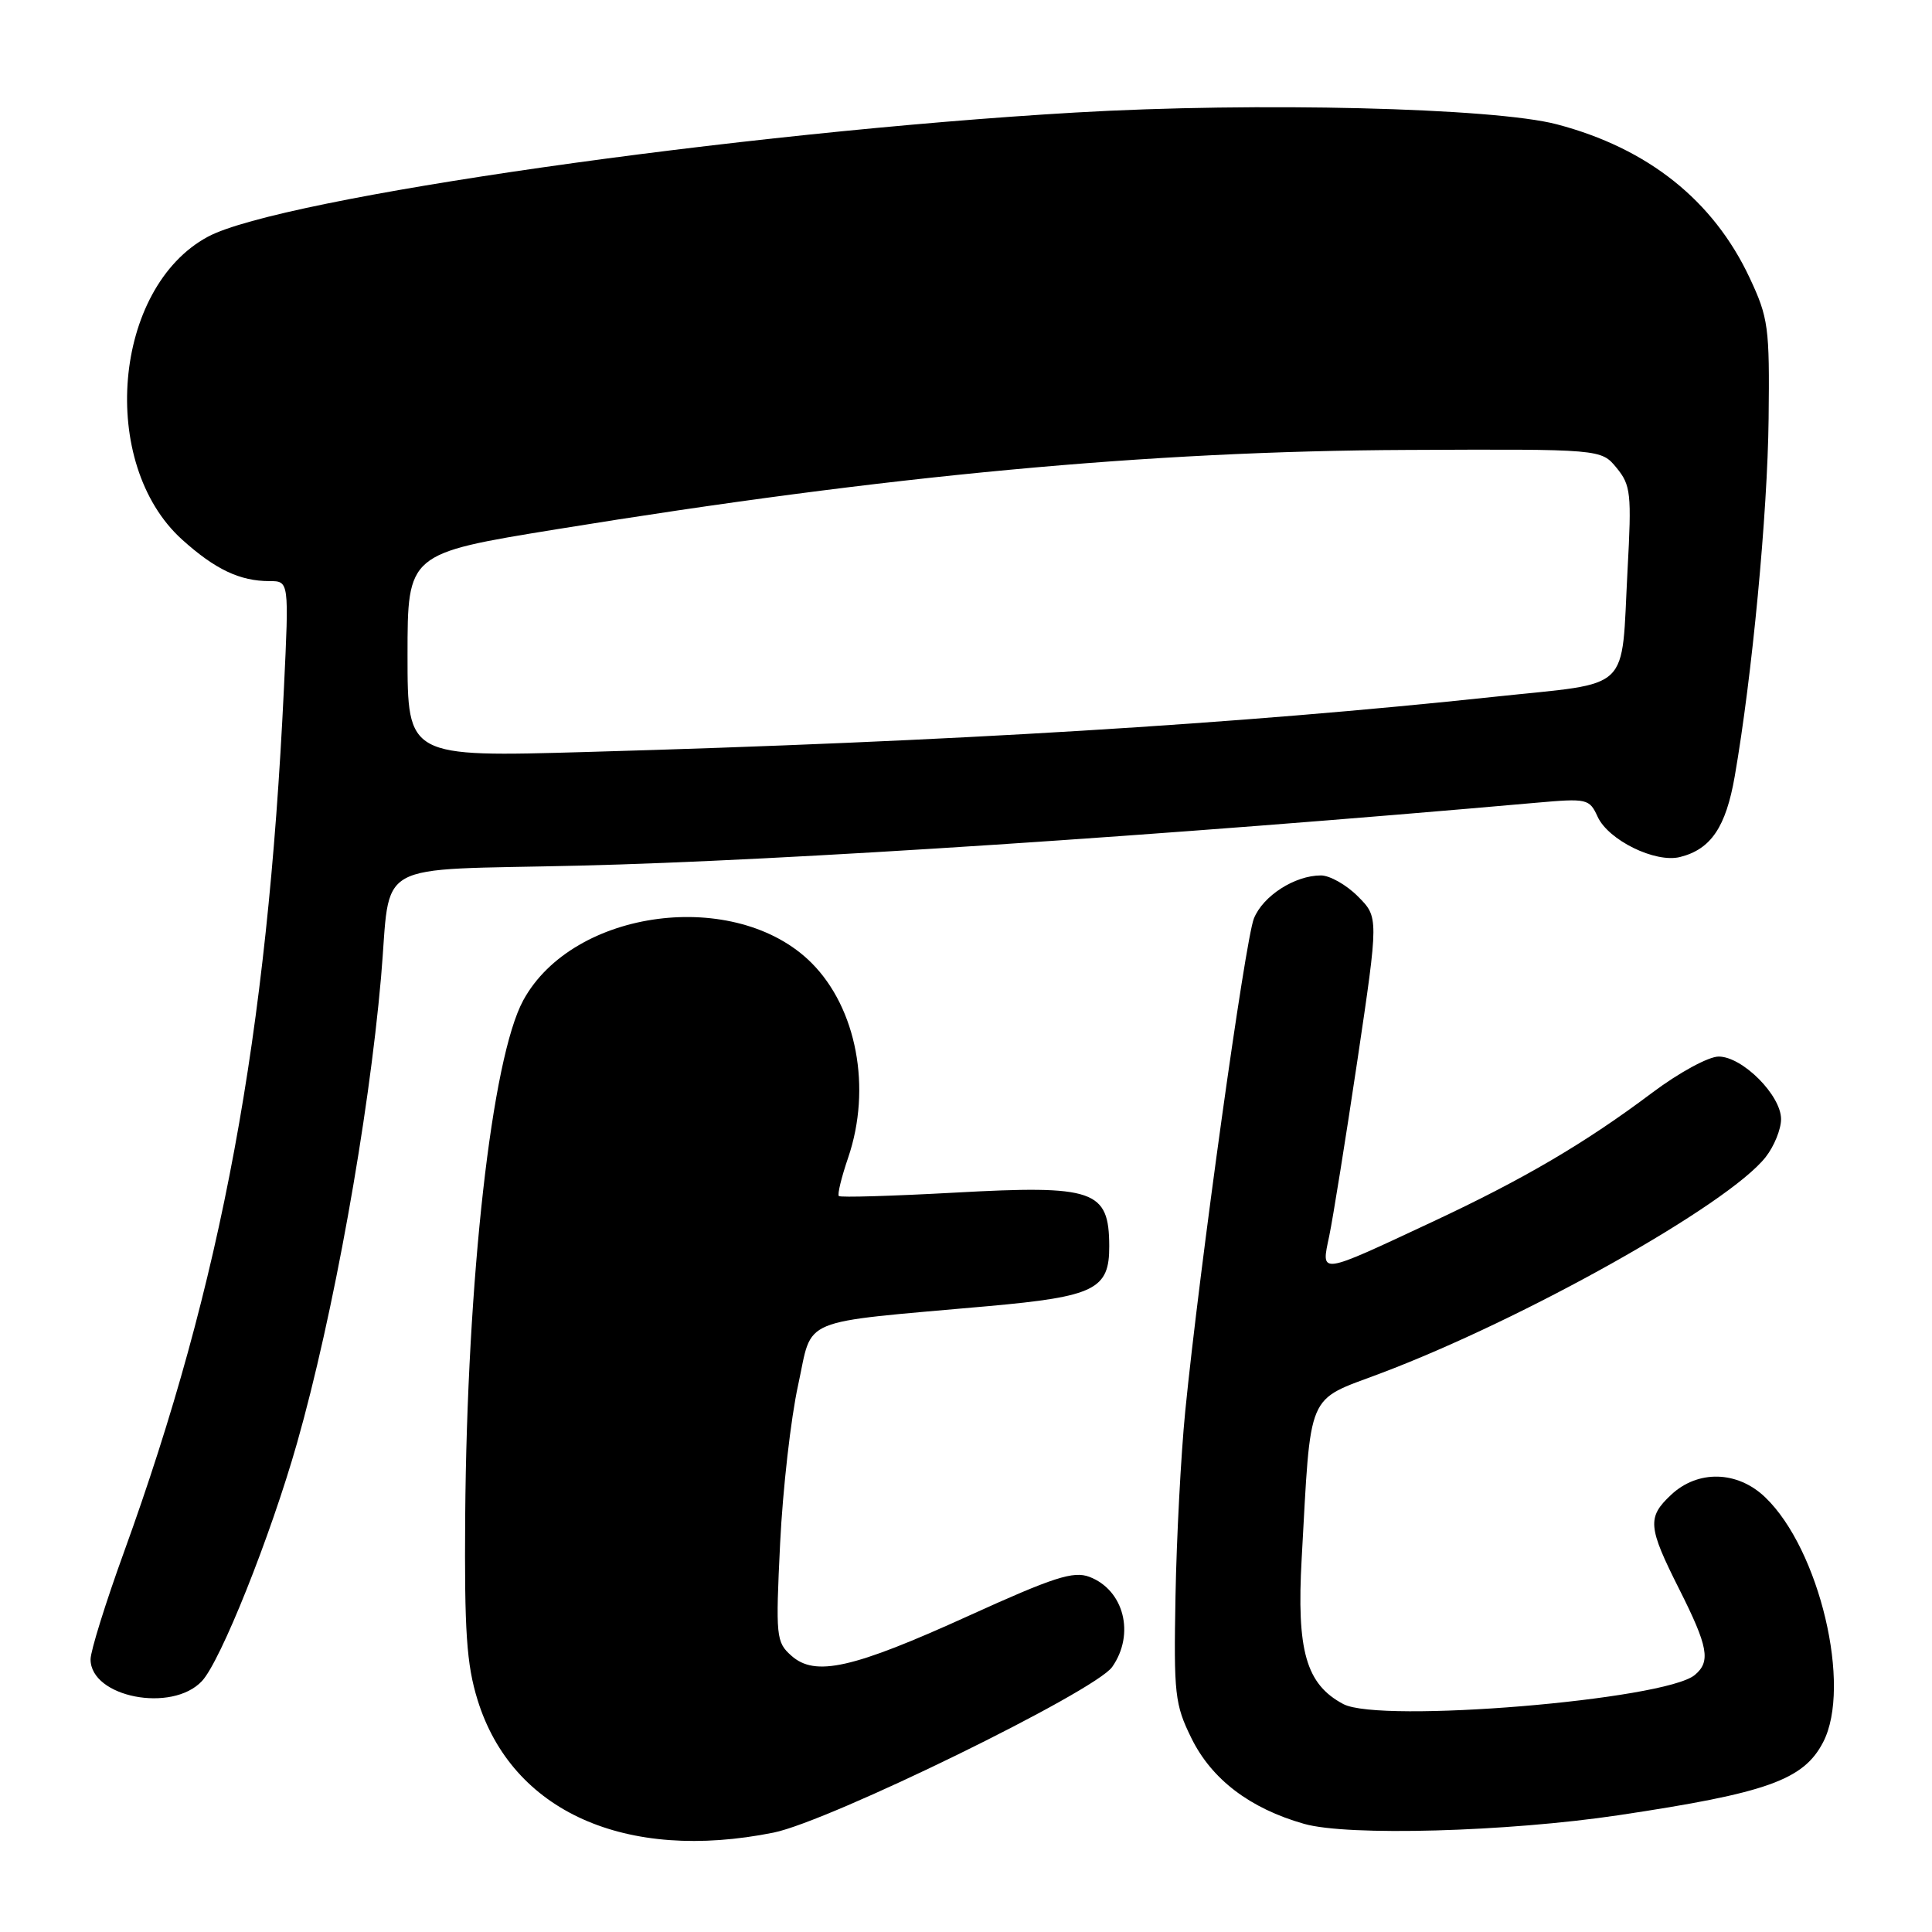 <?xml version="1.0" encoding="UTF-8" standalone="no"?>
<!DOCTYPE svg PUBLIC "-//W3C//DTD SVG 1.1//EN" "http://www.w3.org/Graphics/SVG/1.1/DTD/svg11.dtd" >
<svg xmlns="http://www.w3.org/2000/svg" xmlns:xlink="http://www.w3.org/1999/xlink" version="1.1" viewBox="0 0 256 256">
 <g >
 <path fill="currentColor"
d=" M 102.50 242.83 C 109.90 241.34 145.10 224.12 147.37 220.88 C 150.42 216.53 148.94 210.69 144.35 208.94 C 142.23 208.14 139.63 208.98 128.38 214.09 C 112.96 221.10 108.01 222.21 104.85 219.38 C 102.84 217.59 102.77 216.88 103.37 204.50 C 103.72 197.35 104.79 187.90 105.76 183.51 C 107.75 174.39 105.41 175.36 130.95 173.07 C 145.09 171.80 147.01 170.84 146.98 165.10 C 146.95 157.68 145.00 157.01 126.51 158.03 C 118.27 158.48 111.36 158.69 111.15 158.48 C 110.94 158.28 111.50 155.98 112.39 153.38 C 115.52 144.18 113.52 133.59 107.53 127.59 C 97.53 117.60 75.97 120.39 69.34 132.54 C 65.16 140.20 61.89 169.35 61.64 201.00 C 61.53 216.19 61.82 220.53 63.28 225.25 C 67.85 240.03 82.88 246.77 102.50 242.83 Z  M 214.50 240.52 C 234.16 237.58 238.99 235.85 241.58 230.84 C 245.40 223.46 241.10 205.30 233.90 198.40 C 230.22 194.87 224.97 194.74 221.42 198.08 C 218.24 201.06 218.35 202.32 222.50 210.56 C 226.35 218.21 226.71 220.17 224.56 221.95 C 220.57 225.26 182.86 228.38 178.00 225.80 C 173.06 223.18 171.79 218.74 172.48 206.50 C 173.73 184.04 173.02 185.71 182.87 182.00 C 201.93 174.82 229.01 159.62 233.95 153.33 C 235.08 151.90 236.00 149.63 236.00 148.29 C 236.00 145.13 230.88 140.00 227.73 140.00 C 226.38 140.00 222.45 142.14 218.90 144.81 C 210.06 151.45 201.89 156.25 189.80 161.90 C 174.62 169.00 175.04 168.94 176.13 163.78 C 176.62 161.43 178.30 150.96 179.86 140.52 C 182.68 121.53 182.68 121.53 179.92 118.77 C 178.40 117.24 176.20 116.00 175.03 116.00 C 171.57 116.00 167.36 118.70 166.15 121.70 C 164.99 124.56 158.93 168.06 157.05 187.00 C 156.48 192.78 155.90 203.80 155.76 211.50 C 155.52 224.49 155.67 225.85 157.87 230.32 C 160.56 235.78 165.62 239.63 172.80 241.67 C 178.56 243.32 199.73 242.73 214.50 240.52 Z  M 26.76 222.75 C 29.24 220.10 35.84 203.59 39.36 191.21 C 44.15 174.37 48.84 148.35 50.49 129.50 C 51.87 113.67 48.83 115.38 76.81 114.70 C 103.92 114.05 154.44 110.72 203.53 106.37 C 210.31 105.77 210.60 105.84 211.69 108.21 C 213.11 111.33 219.34 114.38 222.61 113.56 C 226.70 112.54 228.69 109.60 229.86 102.87 C 232.16 89.66 234.21 68.05 234.35 55.50 C 234.49 43.34 234.33 42.13 231.83 36.80 C 227.02 26.55 218.35 19.64 206.28 16.47 C 197.97 14.28 166.50 13.51 142.50 14.91 C 97.98 17.50 37.12 26.21 27.54 31.37 C 14.98 38.13 13.00 61.44 24.13 71.50 C 28.50 75.44 31.77 77.00 35.71 77.00 C 38.30 77.00 38.30 77.00 37.62 91.25 C 35.42 137.36 29.39 169.88 16.42 205.68 C 13.99 212.38 12.00 218.77 12.00 219.87 C 12.00 224.89 22.78 227.00 26.76 222.75 Z  M 54.00 86.83 C 54.00 73.34 54.00 73.34 73.75 70.13 C 117.78 62.98 152.20 59.77 186.33 59.62 C 212.16 59.50 212.16 59.50 214.21 62.00 C 216.09 64.29 216.21 65.41 215.66 75.50 C 214.78 91.97 216.45 90.36 198.18 92.31 C 164.09 95.95 126.10 98.27 77.75 99.64 C 54.00 100.32 54.00 100.32 54.00 86.83 Z "/>
</g>
</svg>
